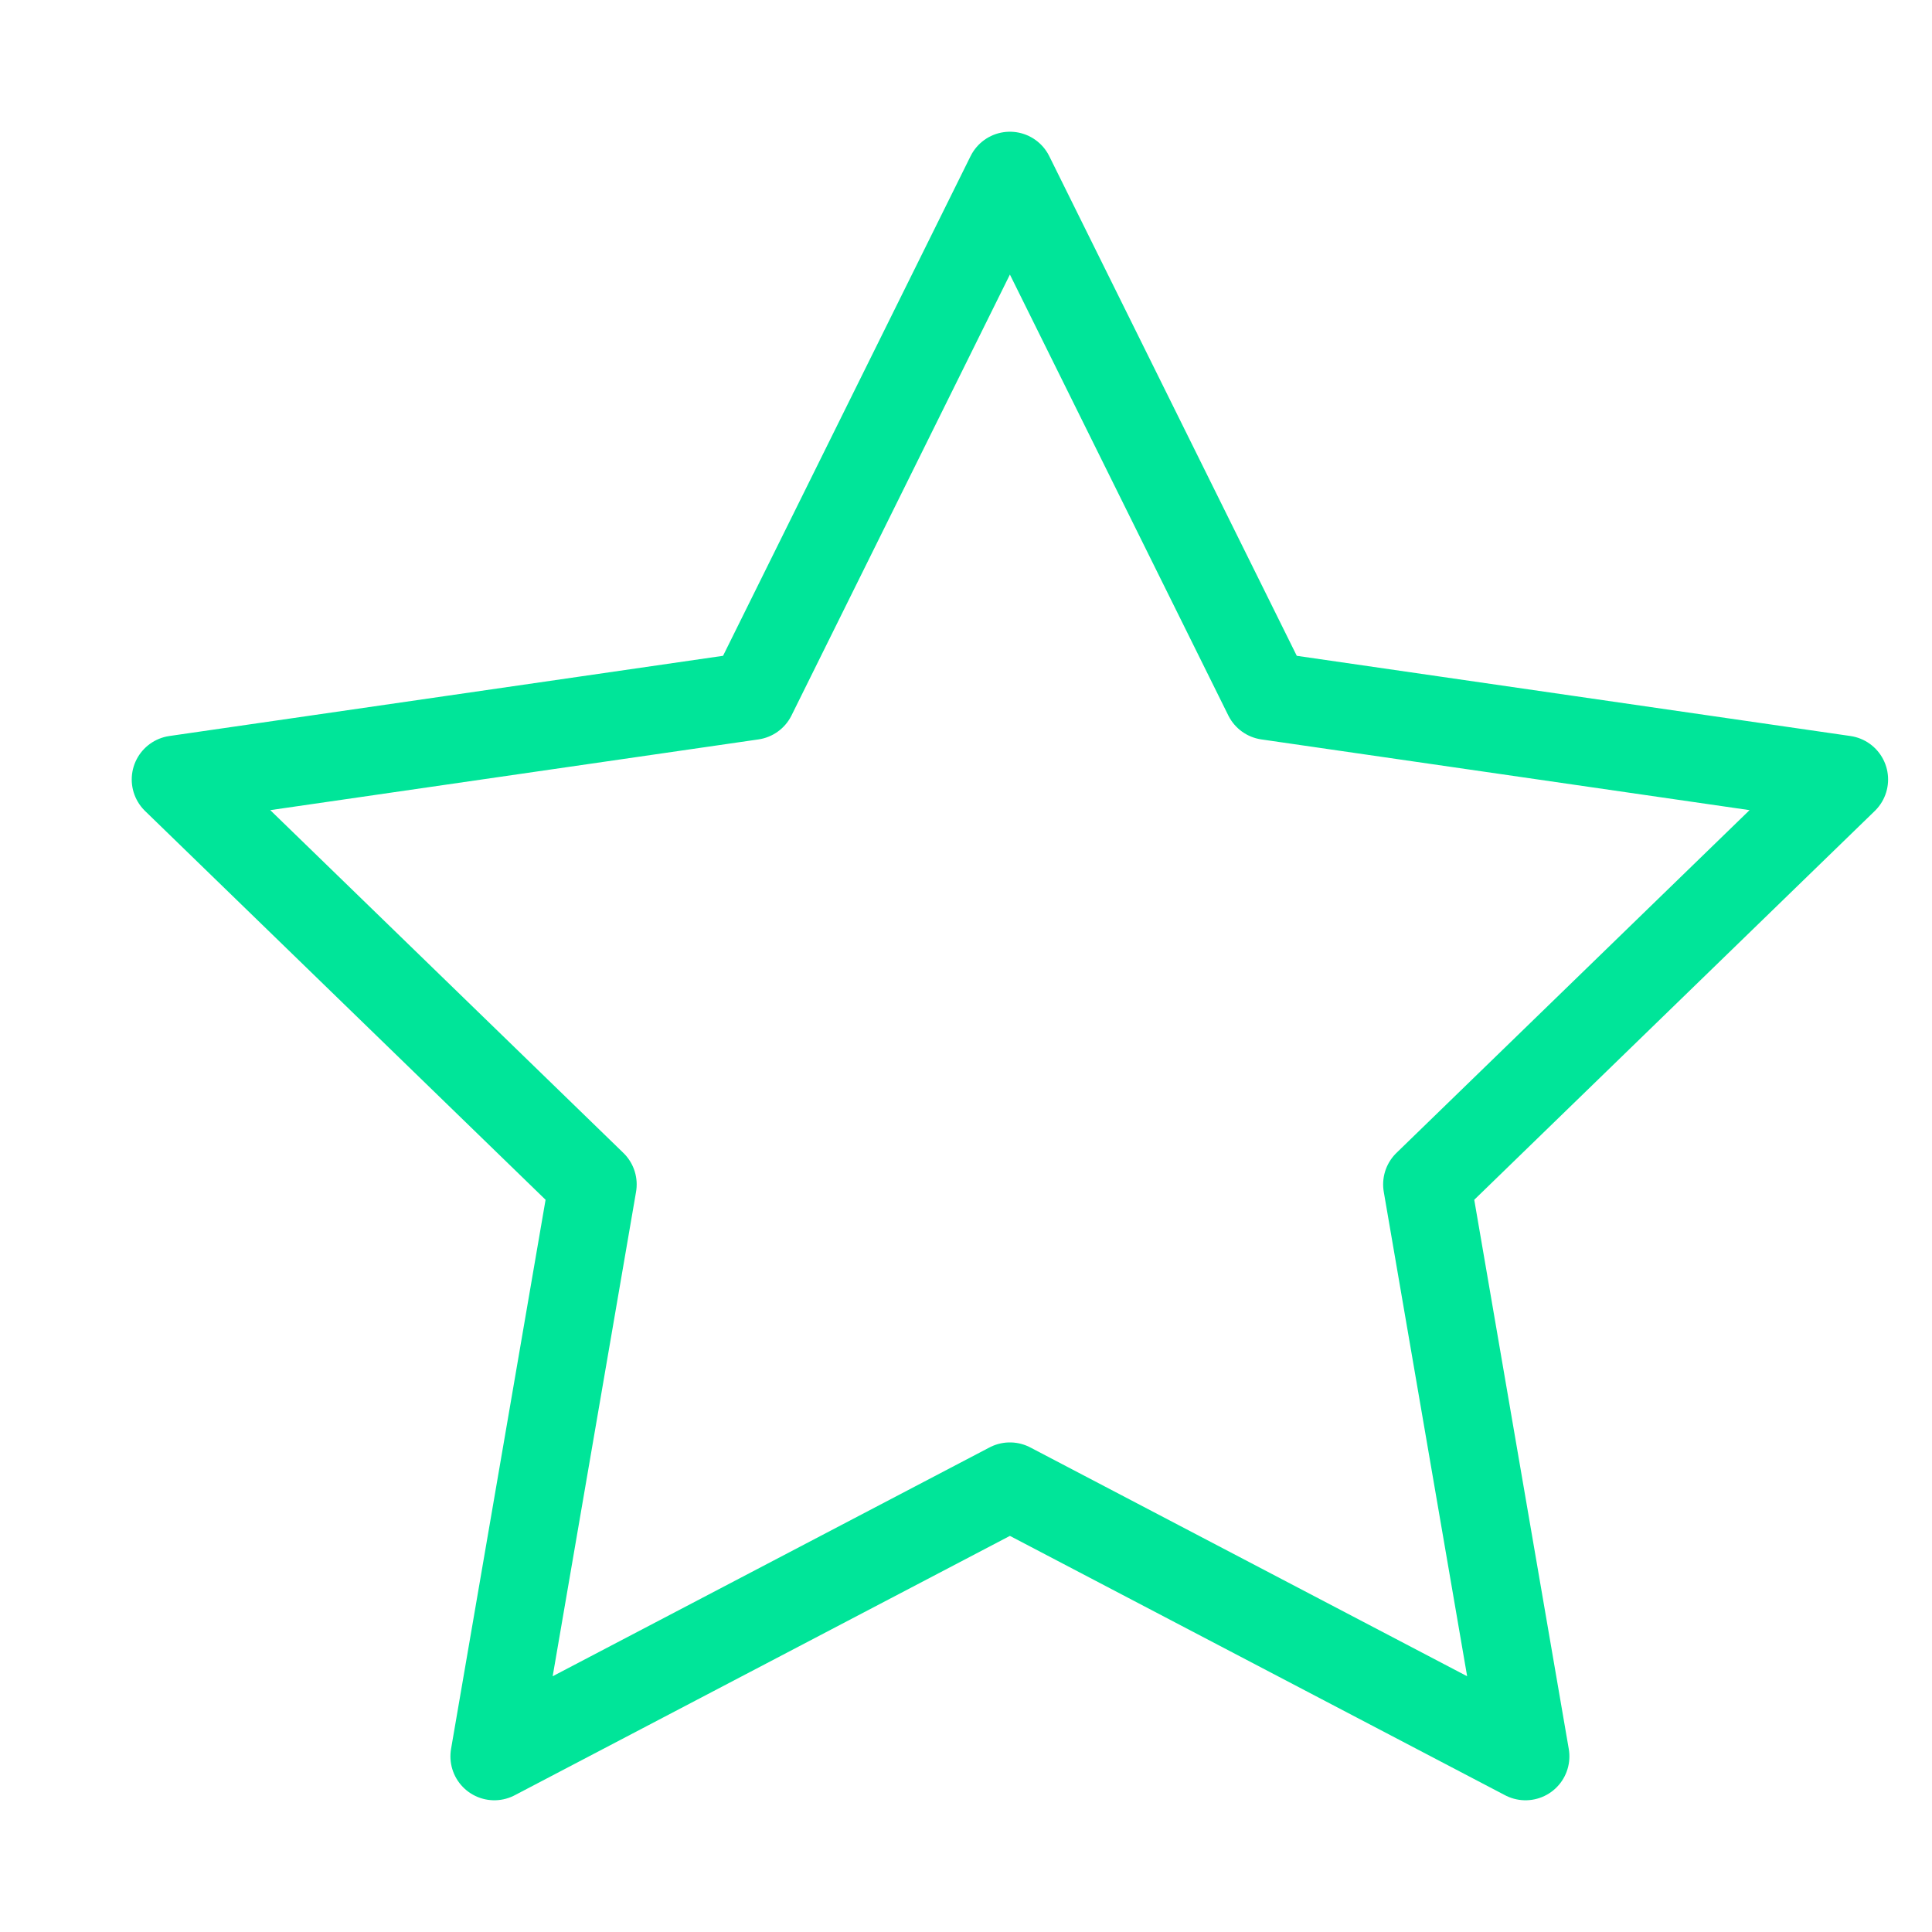 <svg width="22" height="22" viewBox="0 0 22 22" fill="none" xmlns="http://www.w3.org/2000/svg">
<path d="M11.5 2L14.435 7.925L21 8.876L16.25 13.487L17.371 20L11.5 16.925L5.629 20L6.75 13.487L2 8.876L8.565 7.925L11.5 2Z" stroke="#00E599" stroke-linecap="round" stroke-linejoin="round"/>
</svg>
